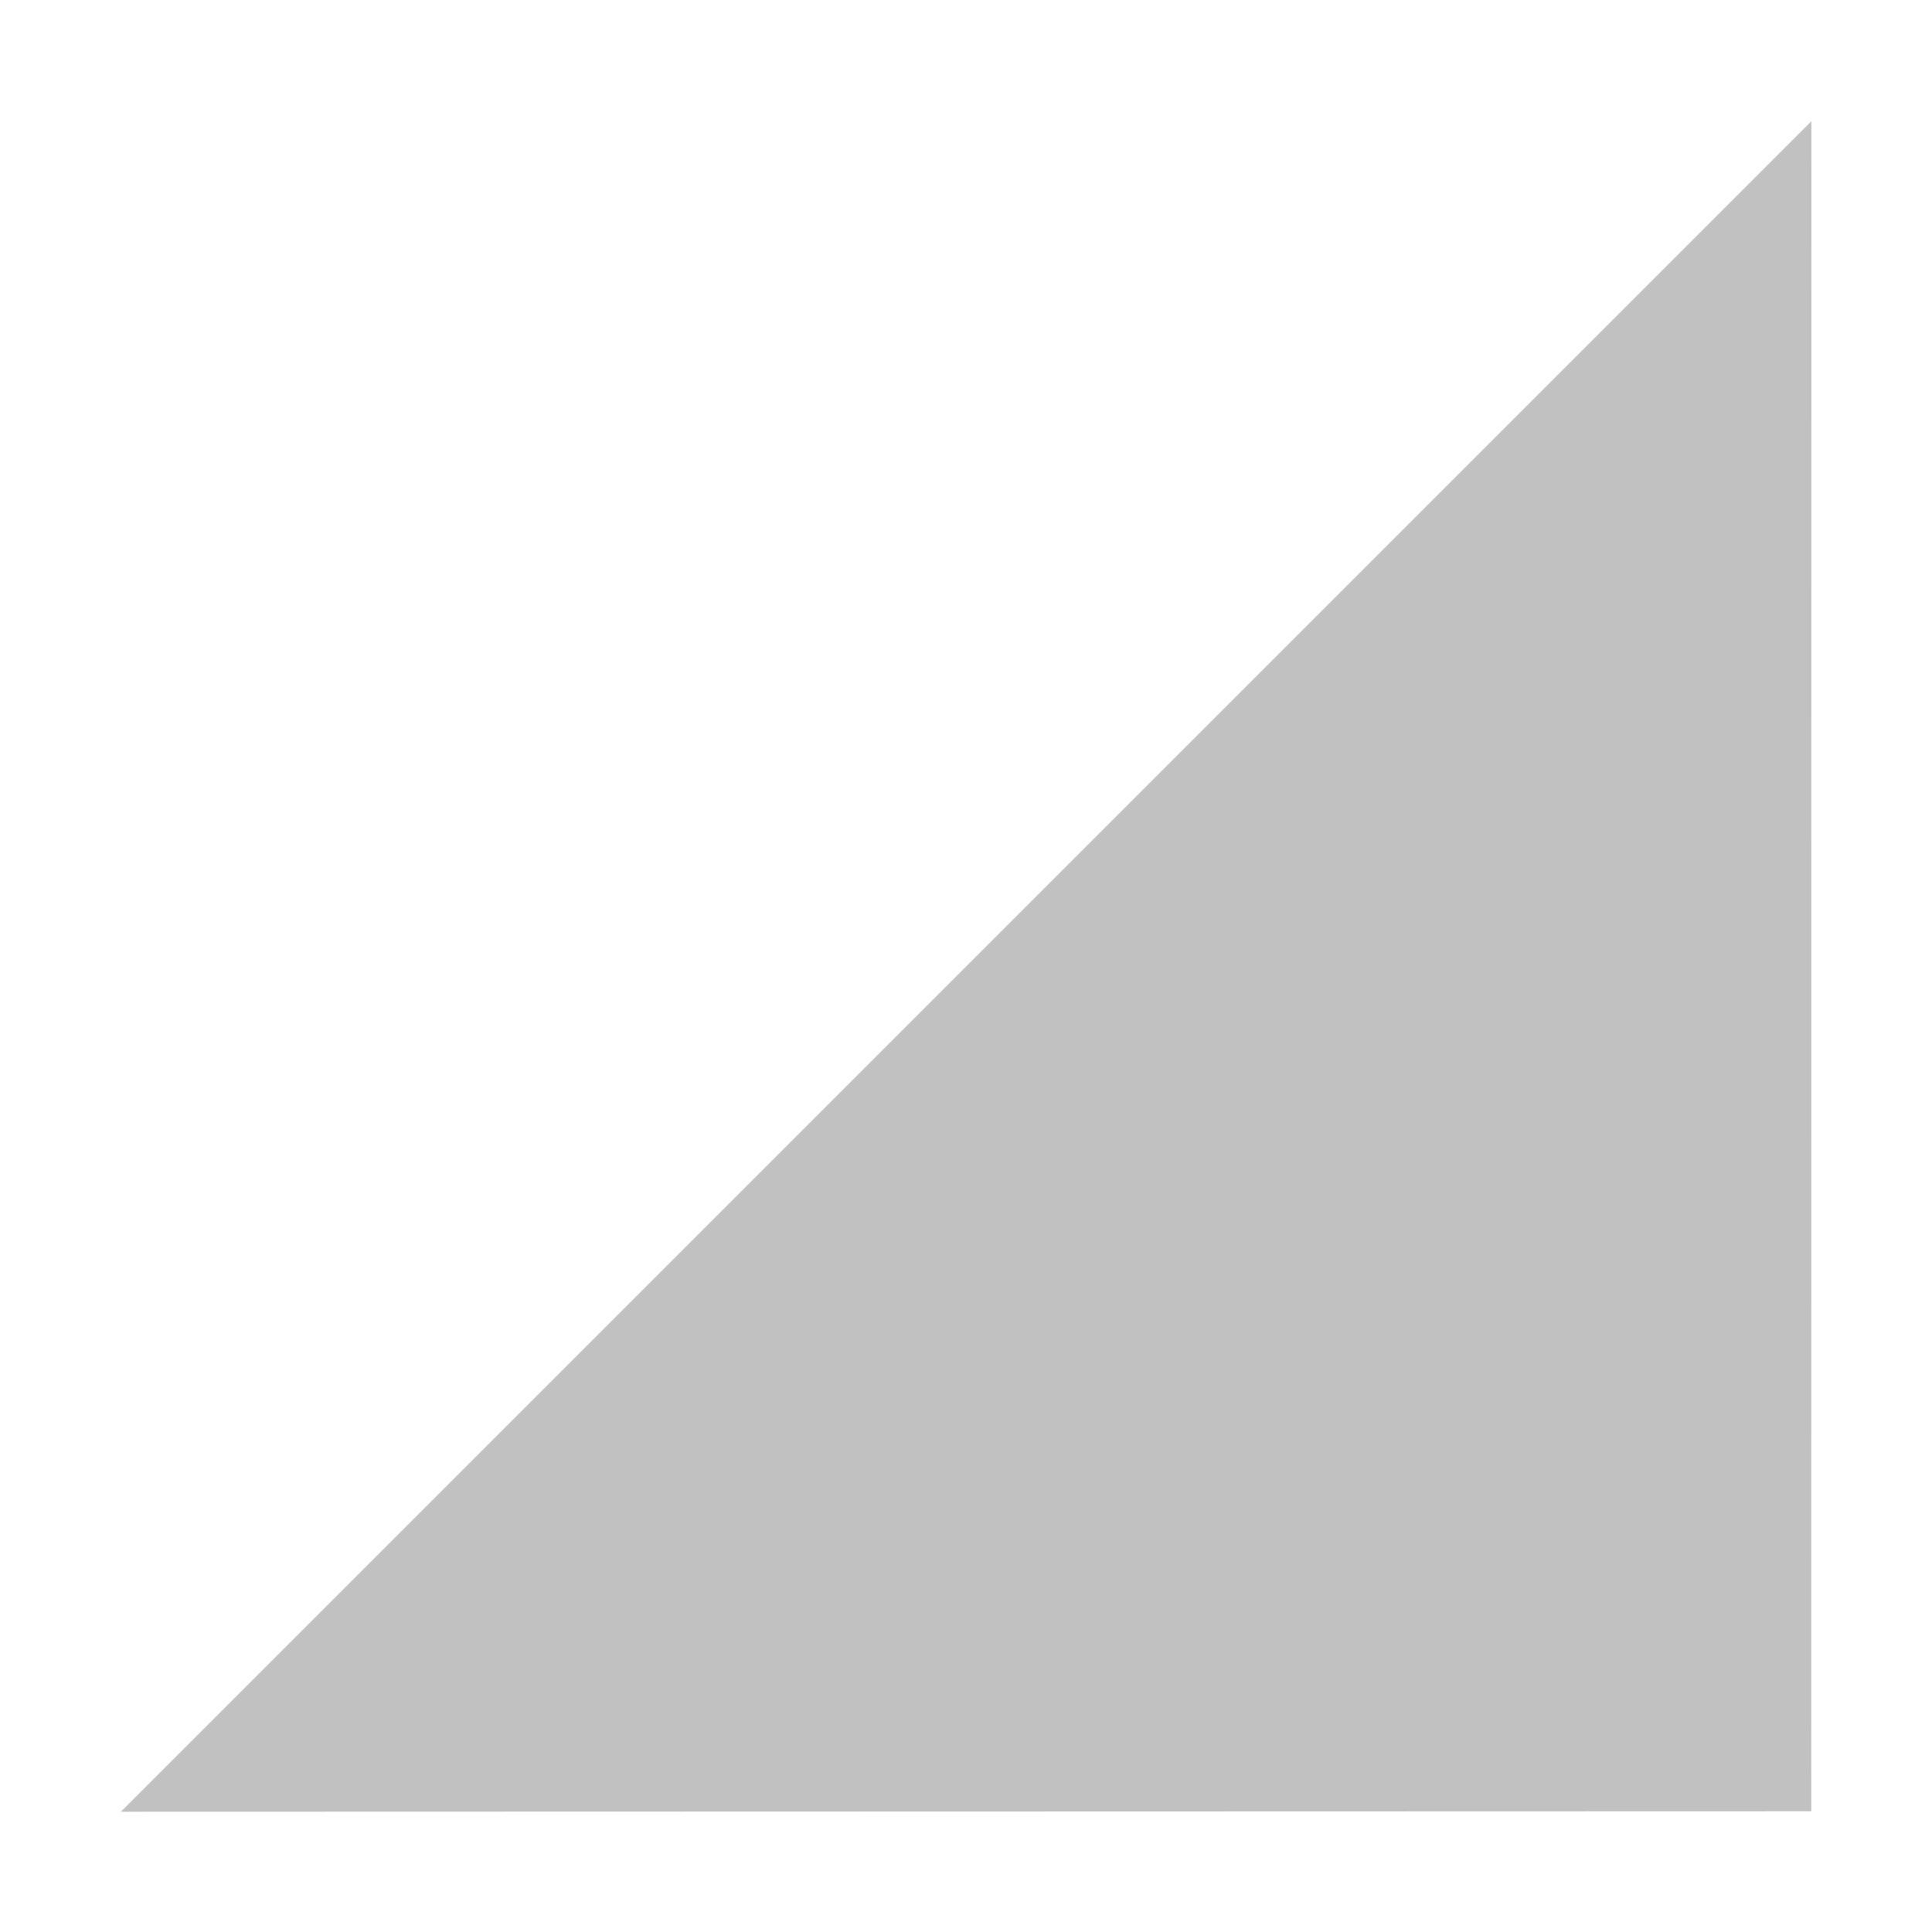 <svg width="16" height="16" enable-background="new" version="1.1" xmlns="http://www.w3.org/2000/svg">
<title>Pop Symbolic Icon Theme</title>
<path d="m 15.001,1.004 -14,14 L 15,15 Z" fill="#303030" opacity=".3"/>
</svg>

